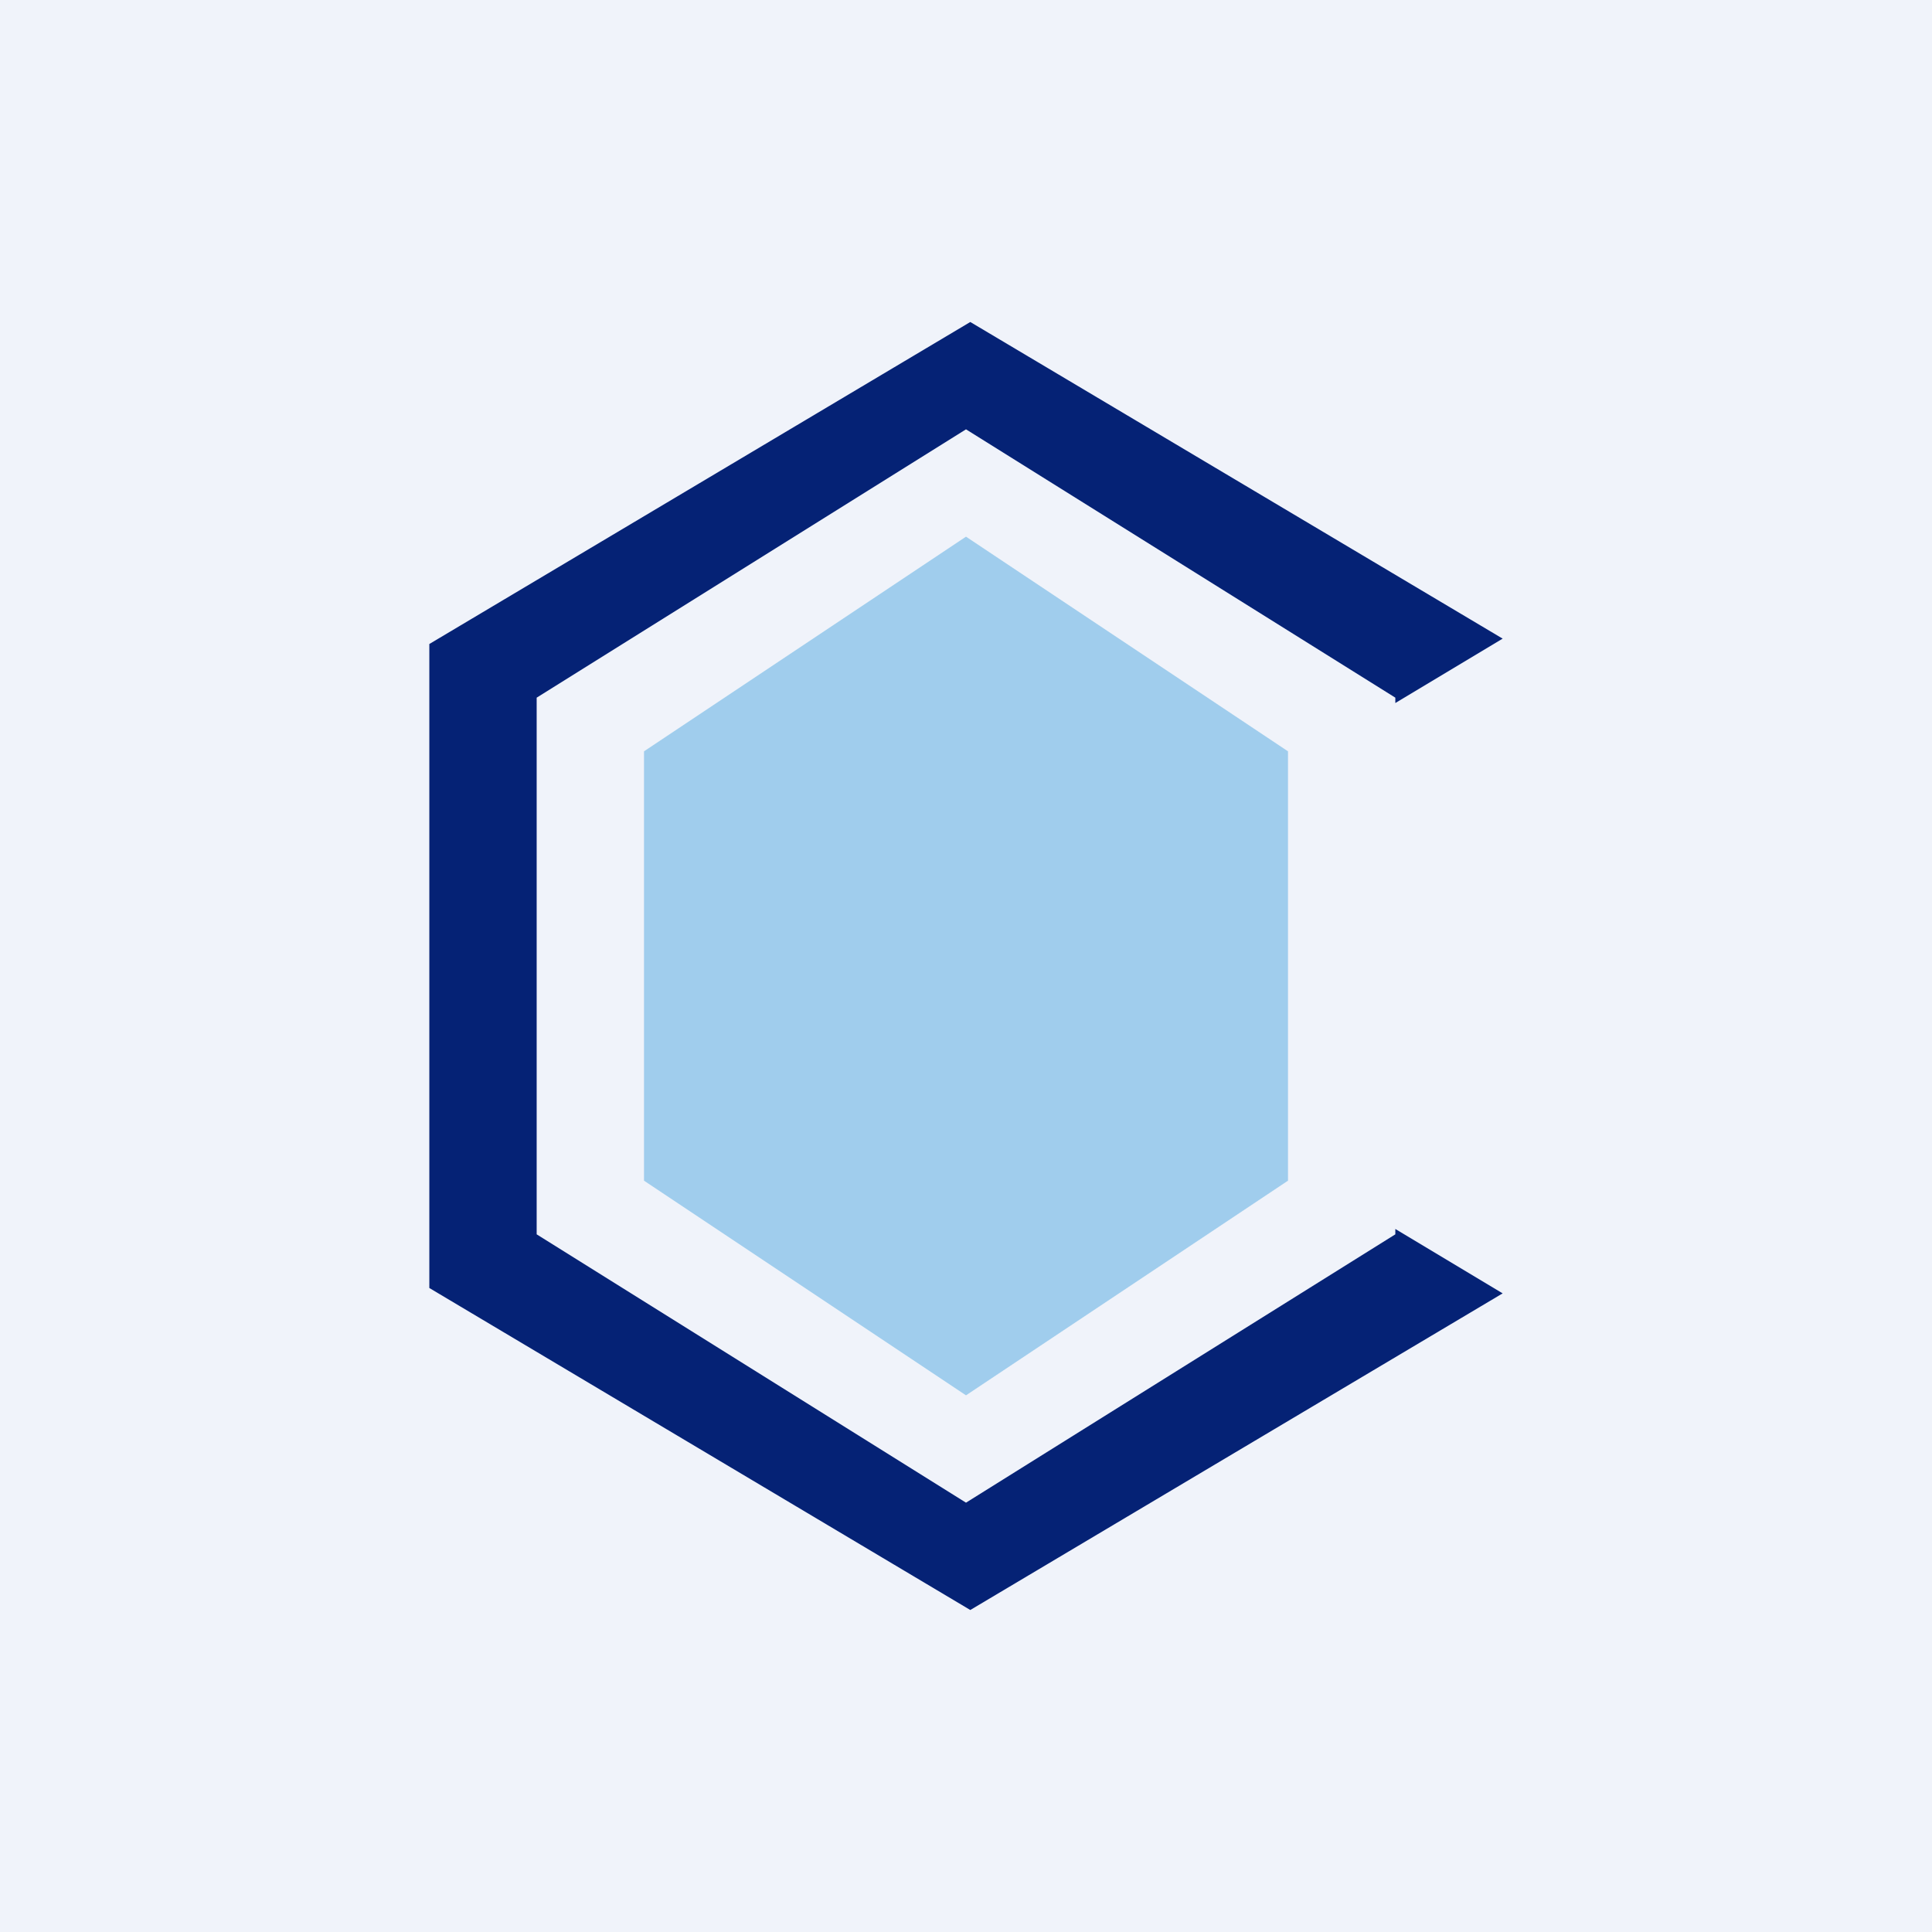 <!-- by TradingView --><svg width="18" height="18" viewBox="0 0 18 18" xmlns="http://www.w3.org/2000/svg"><path fill="#F0F3FA" d="M0 0h18v18H0z"/><path d="M14 5.95 9.04 3 4 6v6l5.04 3L14 12.05l-1-.6v.05L9 14l-4-2.5v-5L9 4l4 2.5v.05l1-.6Z" fill="#052275"/><path d="m9 5 3 2v4l-3 2-3-2V7l3-2Z" fill="#62AFE2" fill-opacity=".56"/></svg>